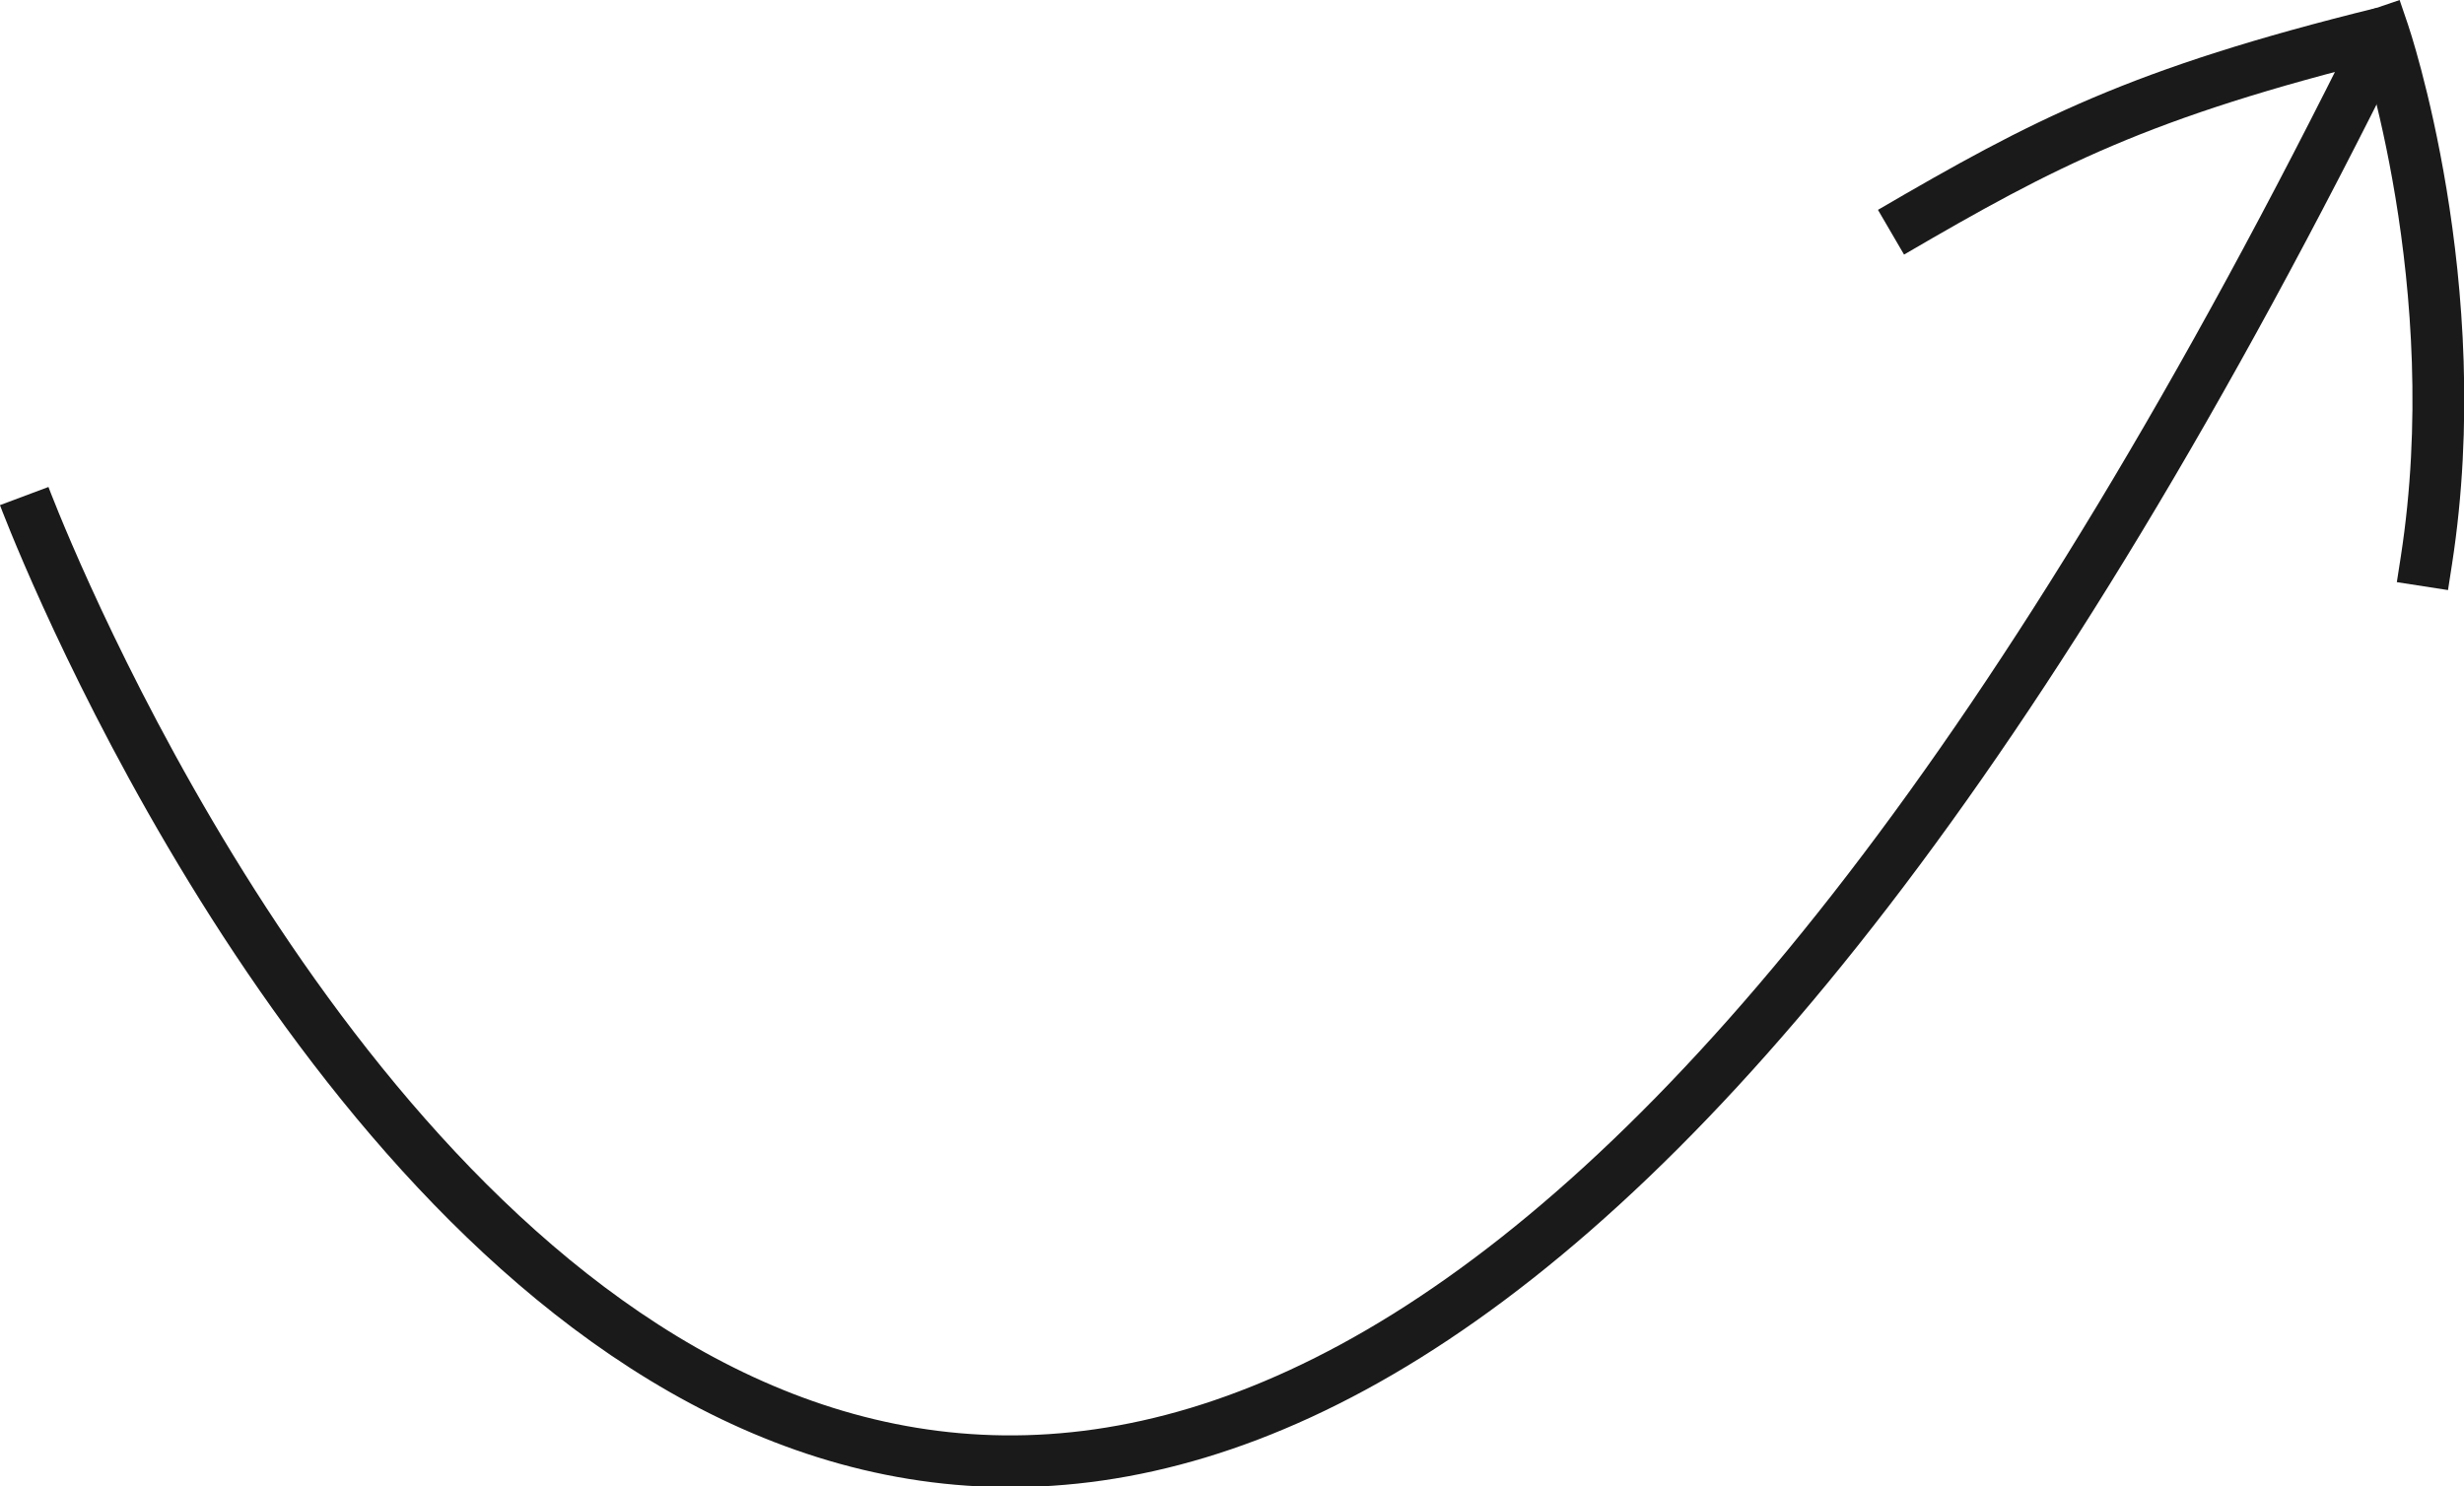 <svg version="1.1" viewBox="0 0 95.167 57.413" xmlns="http://www.w3.org/2000/svg">
	<g>
		<g transform="matrix(3.929 0 0 3.929 -1.662 -3.708)" fill="none" stroke="#1a1a1a" stroke-width=".509">
			<path d="m0.661 5.821s9.027 24.125 23.191-4.554c-2.404 0.592-3.34 1.085-4.84 1.96" stroke-linejoin="bevel"/>
			<path d="m23.853 1.267s0.843 2.475 0.422 5.188" stroke-linecap="square"/>
		</g>
	</g>
</svg>
